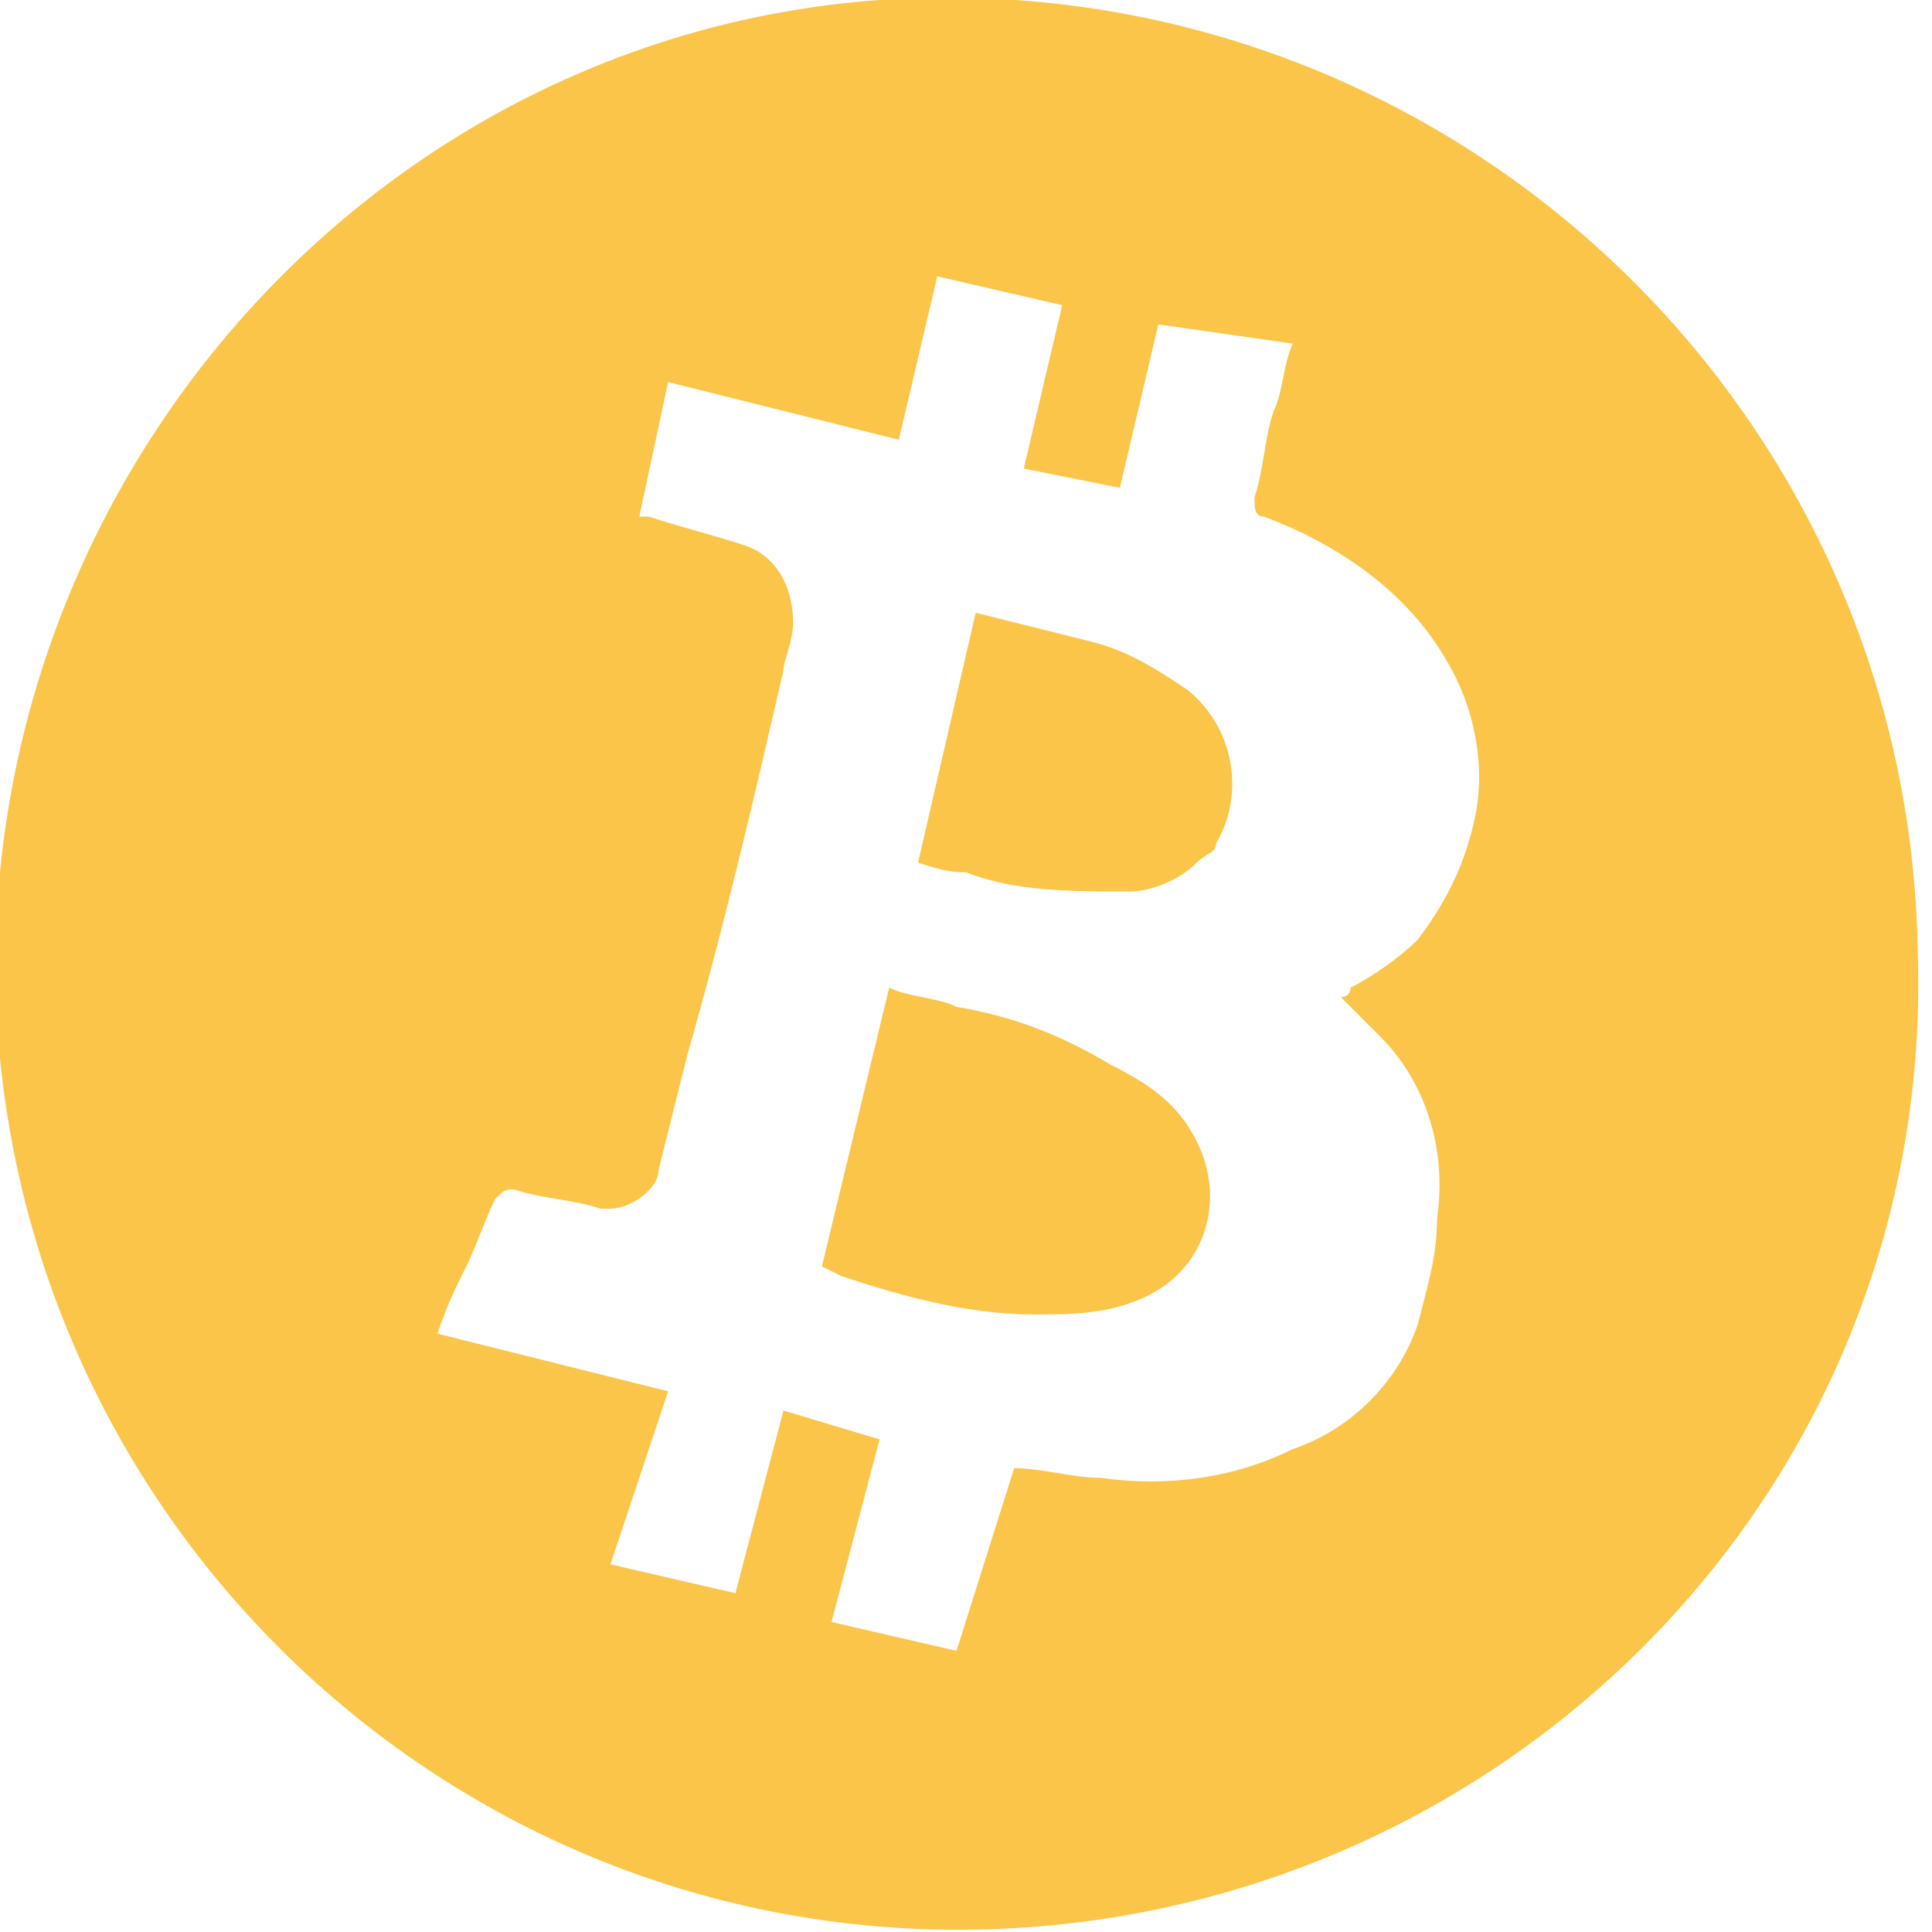 <?xml version="1.0" encoding="utf-8"?>
<!-- Generator: Adobe Illustrator 24.3.0, SVG Export Plug-In . SVG Version: 6.00 Build 0)  -->
<svg version="1.1" id="Layer_1" xmlns="http://www.w3.org/2000/svg" xmlns:xlink="http://www.w3.org/1999/xlink" x="0px" y="0px"
	 viewBox="0 0 20.1 20.1" style="enable-background:new 0 0 20.1 20.1;" xml:space="preserve">
<style type="text/css">
	.st0{fill:#FAC548;}
</style>
<g id="Group_1163" transform="translate(-578.949 13.275)">
	<path id="Path_6472" class="st0" d="M589.1,6.8c-5.5,0.1-10.1-4.3-10.2-9.9c0,0,0,0,0-0.1c0-5.5,4.4-10.1,9.9-10.1c0,0,0,0,0,0
		c5.5,0,10,4.4,10.1,9.9C599.1,2.2,594.6,6.7,589.1,6.8z M589.5,2c0.3,0,0.6,0.1,0.9,0.1c0.7,0.1,1.4,0,2-0.3
		c0.6-0.2,1.1-0.7,1.3-1.3c0.1-0.4,0.2-0.7,0.2-1.1c0.1-0.7-0.1-1.4-0.6-1.9c-0.1-0.1-0.3-0.3-0.4-0.4c0,0,0.1,0,0.1-0.1
		c0.2-0.1,0.5-0.3,0.7-0.5c0.3-0.4,0.5-0.8,0.6-1.3c0.1-0.5,0-1.1-0.3-1.6c-0.4-0.7-1.1-1.2-1.9-1.5c-0.1,0-0.1-0.1-0.1-0.2
		c0.1-0.3,0.1-0.6,0.2-0.9c0.1-0.2,0.1-0.5,0.2-0.7L591-9.9l-0.4,1.7l-1-0.2l0.4-1.7l-1.3-0.3l-0.4,1.7l-2.4-0.6l-0.3,1.4
		c0,0,0.1,0,0.1,0c0.3,0.1,0.7,0.2,1,0.3c0.3,0.1,0.5,0.4,0.5,0.8c0,0,0,0,0,0c0,0.2-0.1,0.4-0.1,0.5c-0.3,1.3-0.6,2.6-1,4
		c-0.1,0.4-0.2,0.8-0.3,1.2c0,0.2-0.3,0.4-0.5,0.4c0,0,0,0-0.1,0c-0.3-0.1-0.6-0.1-0.9-0.2c-0.1,0-0.1,0-0.2,0.1
		c-0.1,0.2-0.2,0.5-0.3,0.7c-0.1,0.2-0.2,0.4-0.3,0.7l2.4,0.6L585.3,3l1.3,0.3l0.5-1.9l1,0.3l-0.5,1.9l1.3,0.3L589.5,2z"/>
	<path id="Path_6473" class="st0" d="M587.5-0.1l0.7-2.9c0.2,0.1,0.5,0.1,0.7,0.2c0.6,0.1,1.1,0.3,1.6,0.6c0.4,0.2,0.7,0.4,0.9,0.8
		c0.3,0.6,0.1,1.3-0.5,1.6c-0.4,0.2-0.8,0.2-1.2,0.2c-0.7,0-1.4-0.2-2-0.4L587.5-0.1z"/>
	<path id="Path_6474" class="st0" d="M588.5-4.3l0.6-2.6c0.4,0.1,0.8,0.2,1.2,0.3c0.4,0.1,0.7,0.3,1,0.5c0.5,0.4,0.6,1.1,0.3,1.6
		c0,0.1-0.1,0.1-0.2,0.2c-0.2,0.2-0.5,0.3-0.7,0.3c-0.6,0-1.2,0-1.7-0.2C588.9-4.2,588.8-4.2,588.5-4.3z"/>
</g>
</svg>
